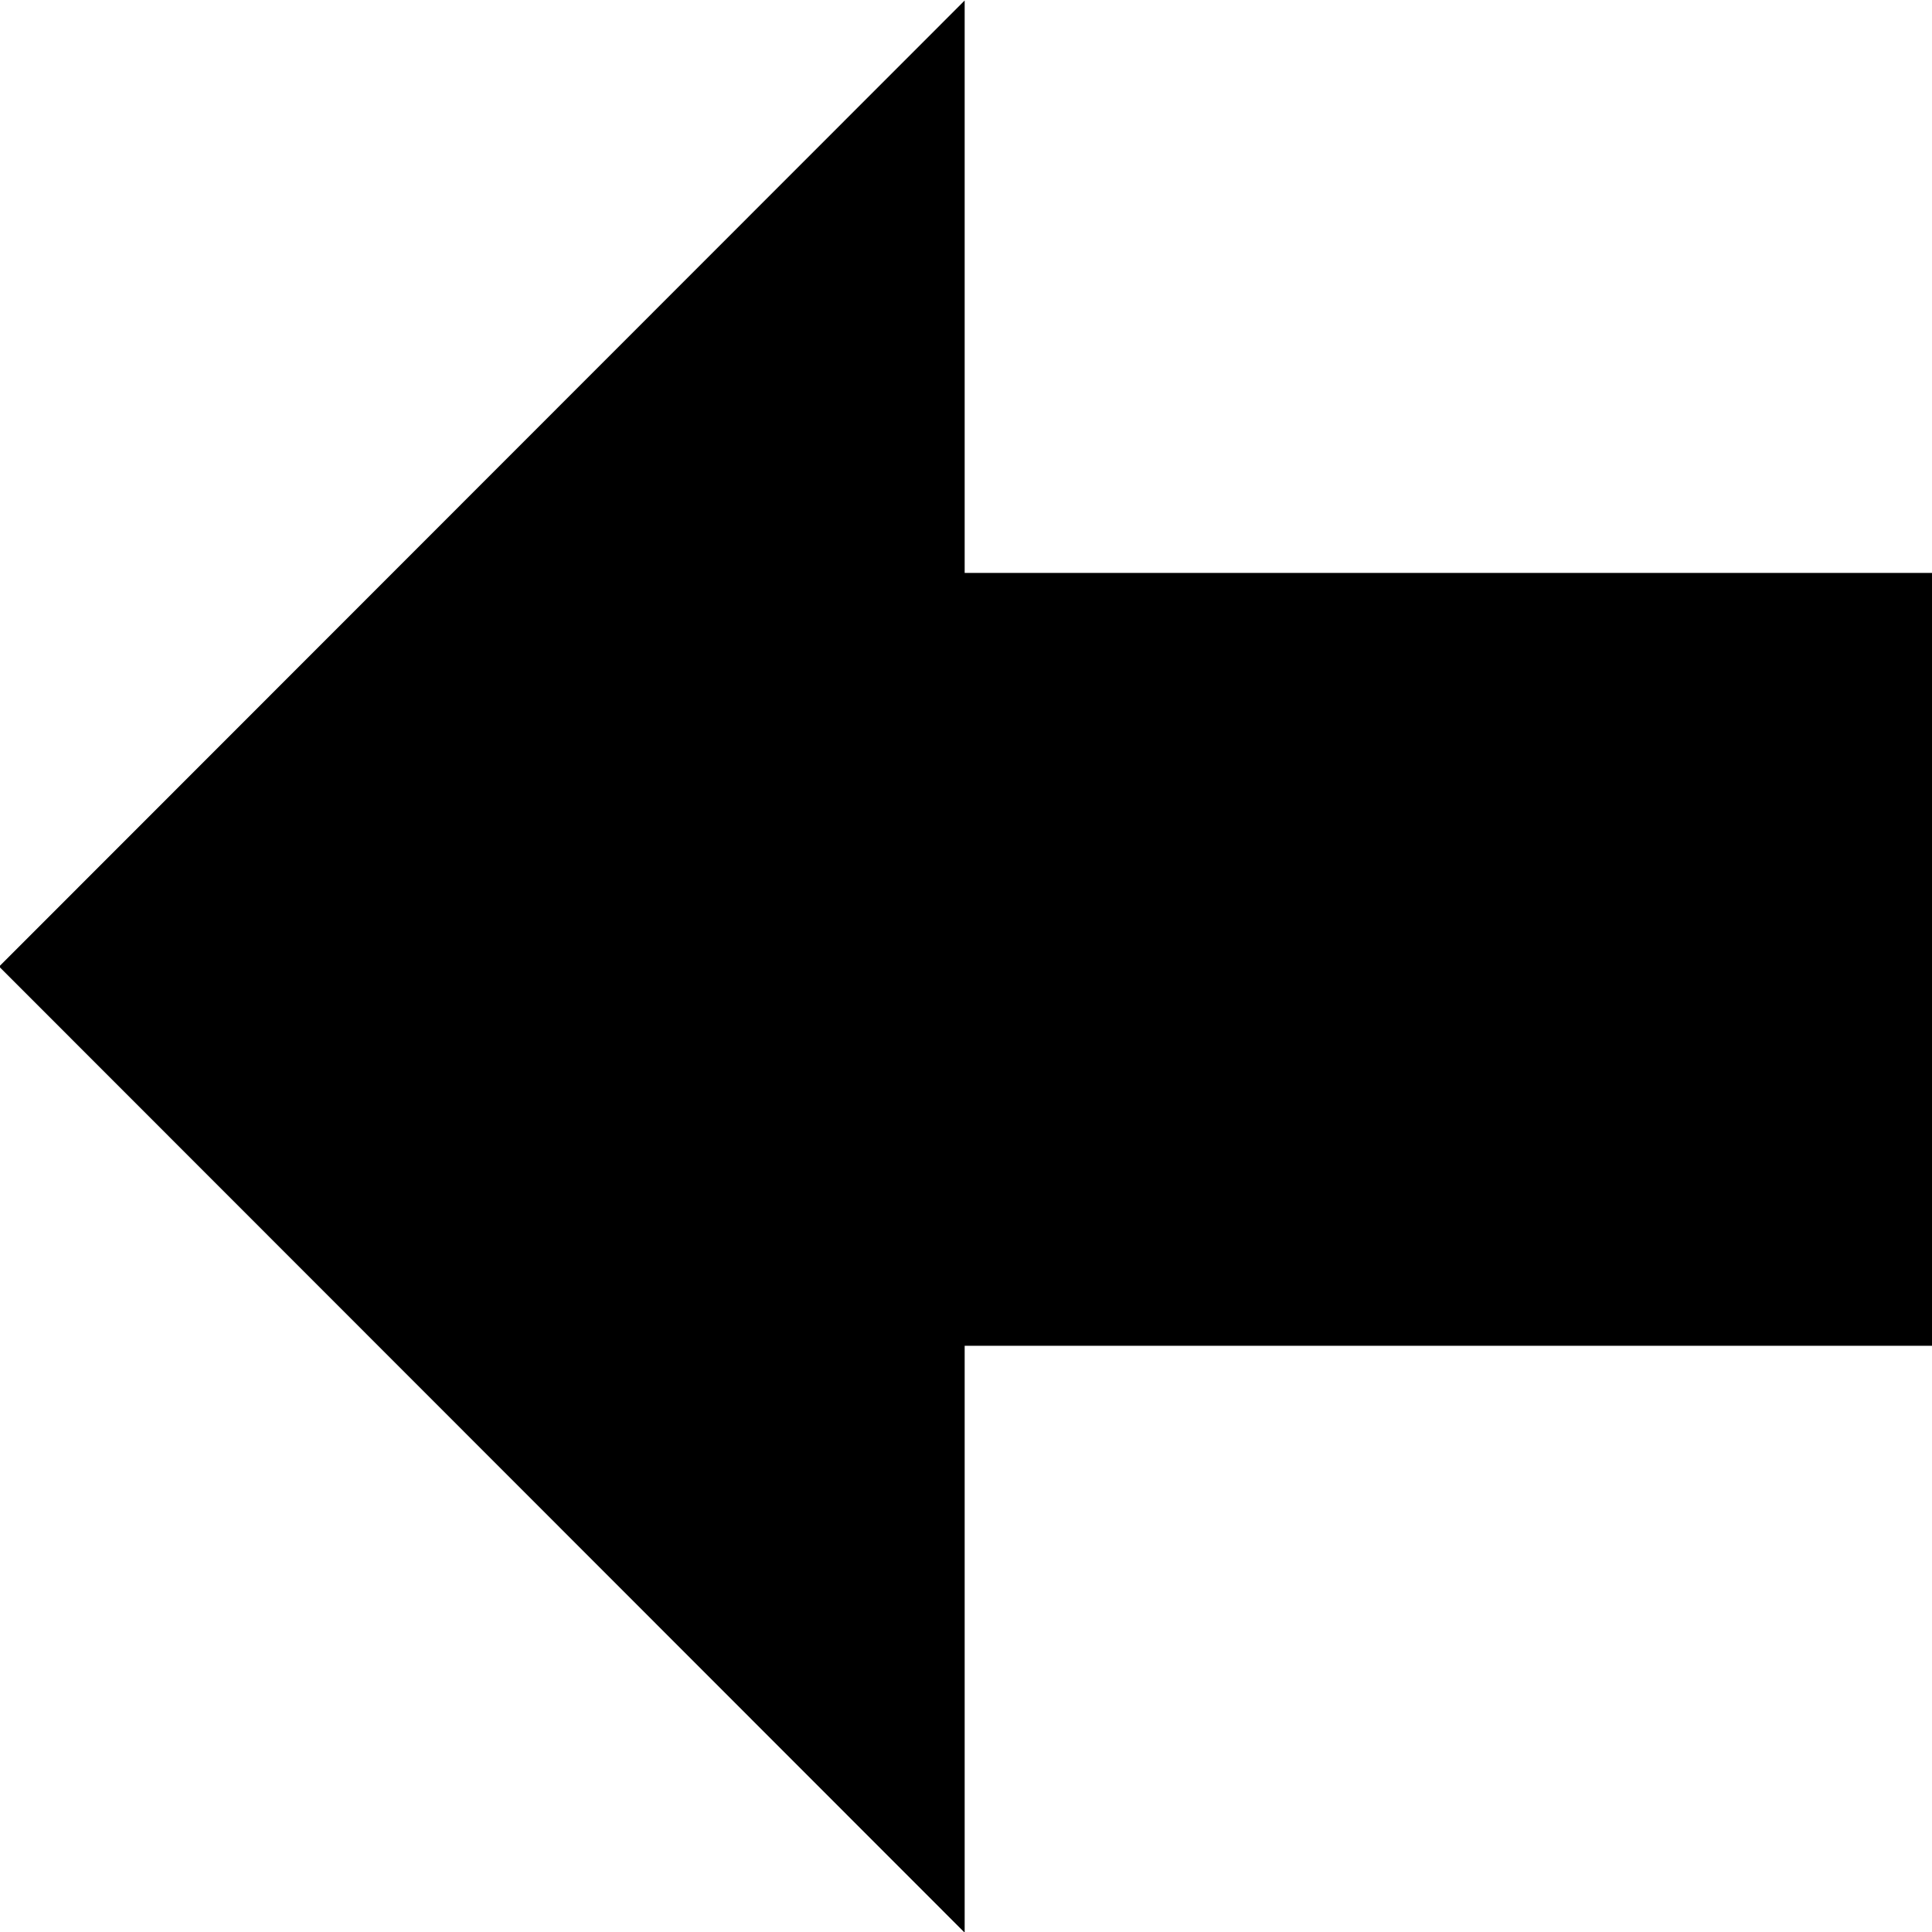 <?xml version="1.0" encoding="UTF-8" standalone="no"?>
<!-- Created with Inkscape (http://www.inkscape.org/) -->

<svg
   xmlns:dc="http://purl.org/dc/elements/1.1/"
   xmlns:cc="http://creativecommons.org/ns#"
   xmlns:rdf="http://www.w3.org/1999/02/22-rdf-syntax-ns#"
   xmlns:svg="http://www.w3.org/2000/svg"
   xmlns="http://www.w3.org/2000/svg"
   xmlns:sodipodi="http://sodipodi.sourceforge.net/DTD/sodipodi-0.dtd"
   xmlns:inkscape="http://www.inkscape.org/namespaces/inkscape"
   width="50"
   height="50"
   viewBox="0 0 13.229 13.229"
   version="1.1"
   id="svg8"
   sodipodi:docname="arraw-left.svg"
   inkscape:version="0.92.4 (5da689c313, 2019-01-14)">
  <defs
     id="defs2" />
  <sodipodi:namedview
     id="base"
     pagecolor="#ffffff"
     bordercolor="#666666"
     borderopacity="1.0"
     inkscape:pageopacity="0.0"
     inkscape:pageshadow="2"
     inkscape:zoom="7.9195959"
     inkscape:cx="73.242007"
     inkscape:cy="31.643947"
     inkscape:document-units="mm"
     inkscape:current-layer="layer1"
     showgrid="false"
     inkscape:window-width="1920"
     inkscape:window-height="1017"
     inkscape:window-x="-8"
     inkscape:window-y="-8"
     inkscape:window-maximized="1"
     units="px" />
  <g
     inkscape:label="Layer 1"
     inkscape:groupmode="layer"
     id="layer1"
     transform="translate(0,-283.771)">
    <path
       sodipodi:type="star"
       id="path3715"
       sodipodi:sides="3"
       sodipodi:cx="47.306705"
       sodipodi:cy="65.277313"
       sodipodi:r1="7.2606854"
       sodipodi:r2="3.6303427"
       sodipodi:arg1="3.1415927"
       sodipodi:arg2="4.1887902"
       inkscape:flatsided="false"
       inkscape:rounded="0"
       inkscape:randomized="0"
       d="m 40.046,65.277 5.446,-3.144 5.446,-3.144 0,6.288 0,6.288 -5.446,-3.144 z"
       inkscape:transform-center-x="1.1024303"
       style="stroke-width:0.265"
       transform="matrix(0.607,0,0,1.052,-24.314,221.718)"
       inkscape:transform-center-y="4.550741e-06" />
    <rect
       id="rect3717"
       width="7.938"
       height="5.292"
       x="5.31"
       y="287.694"
       style="stroke-width:0.182" />
  </g>
</svg>
